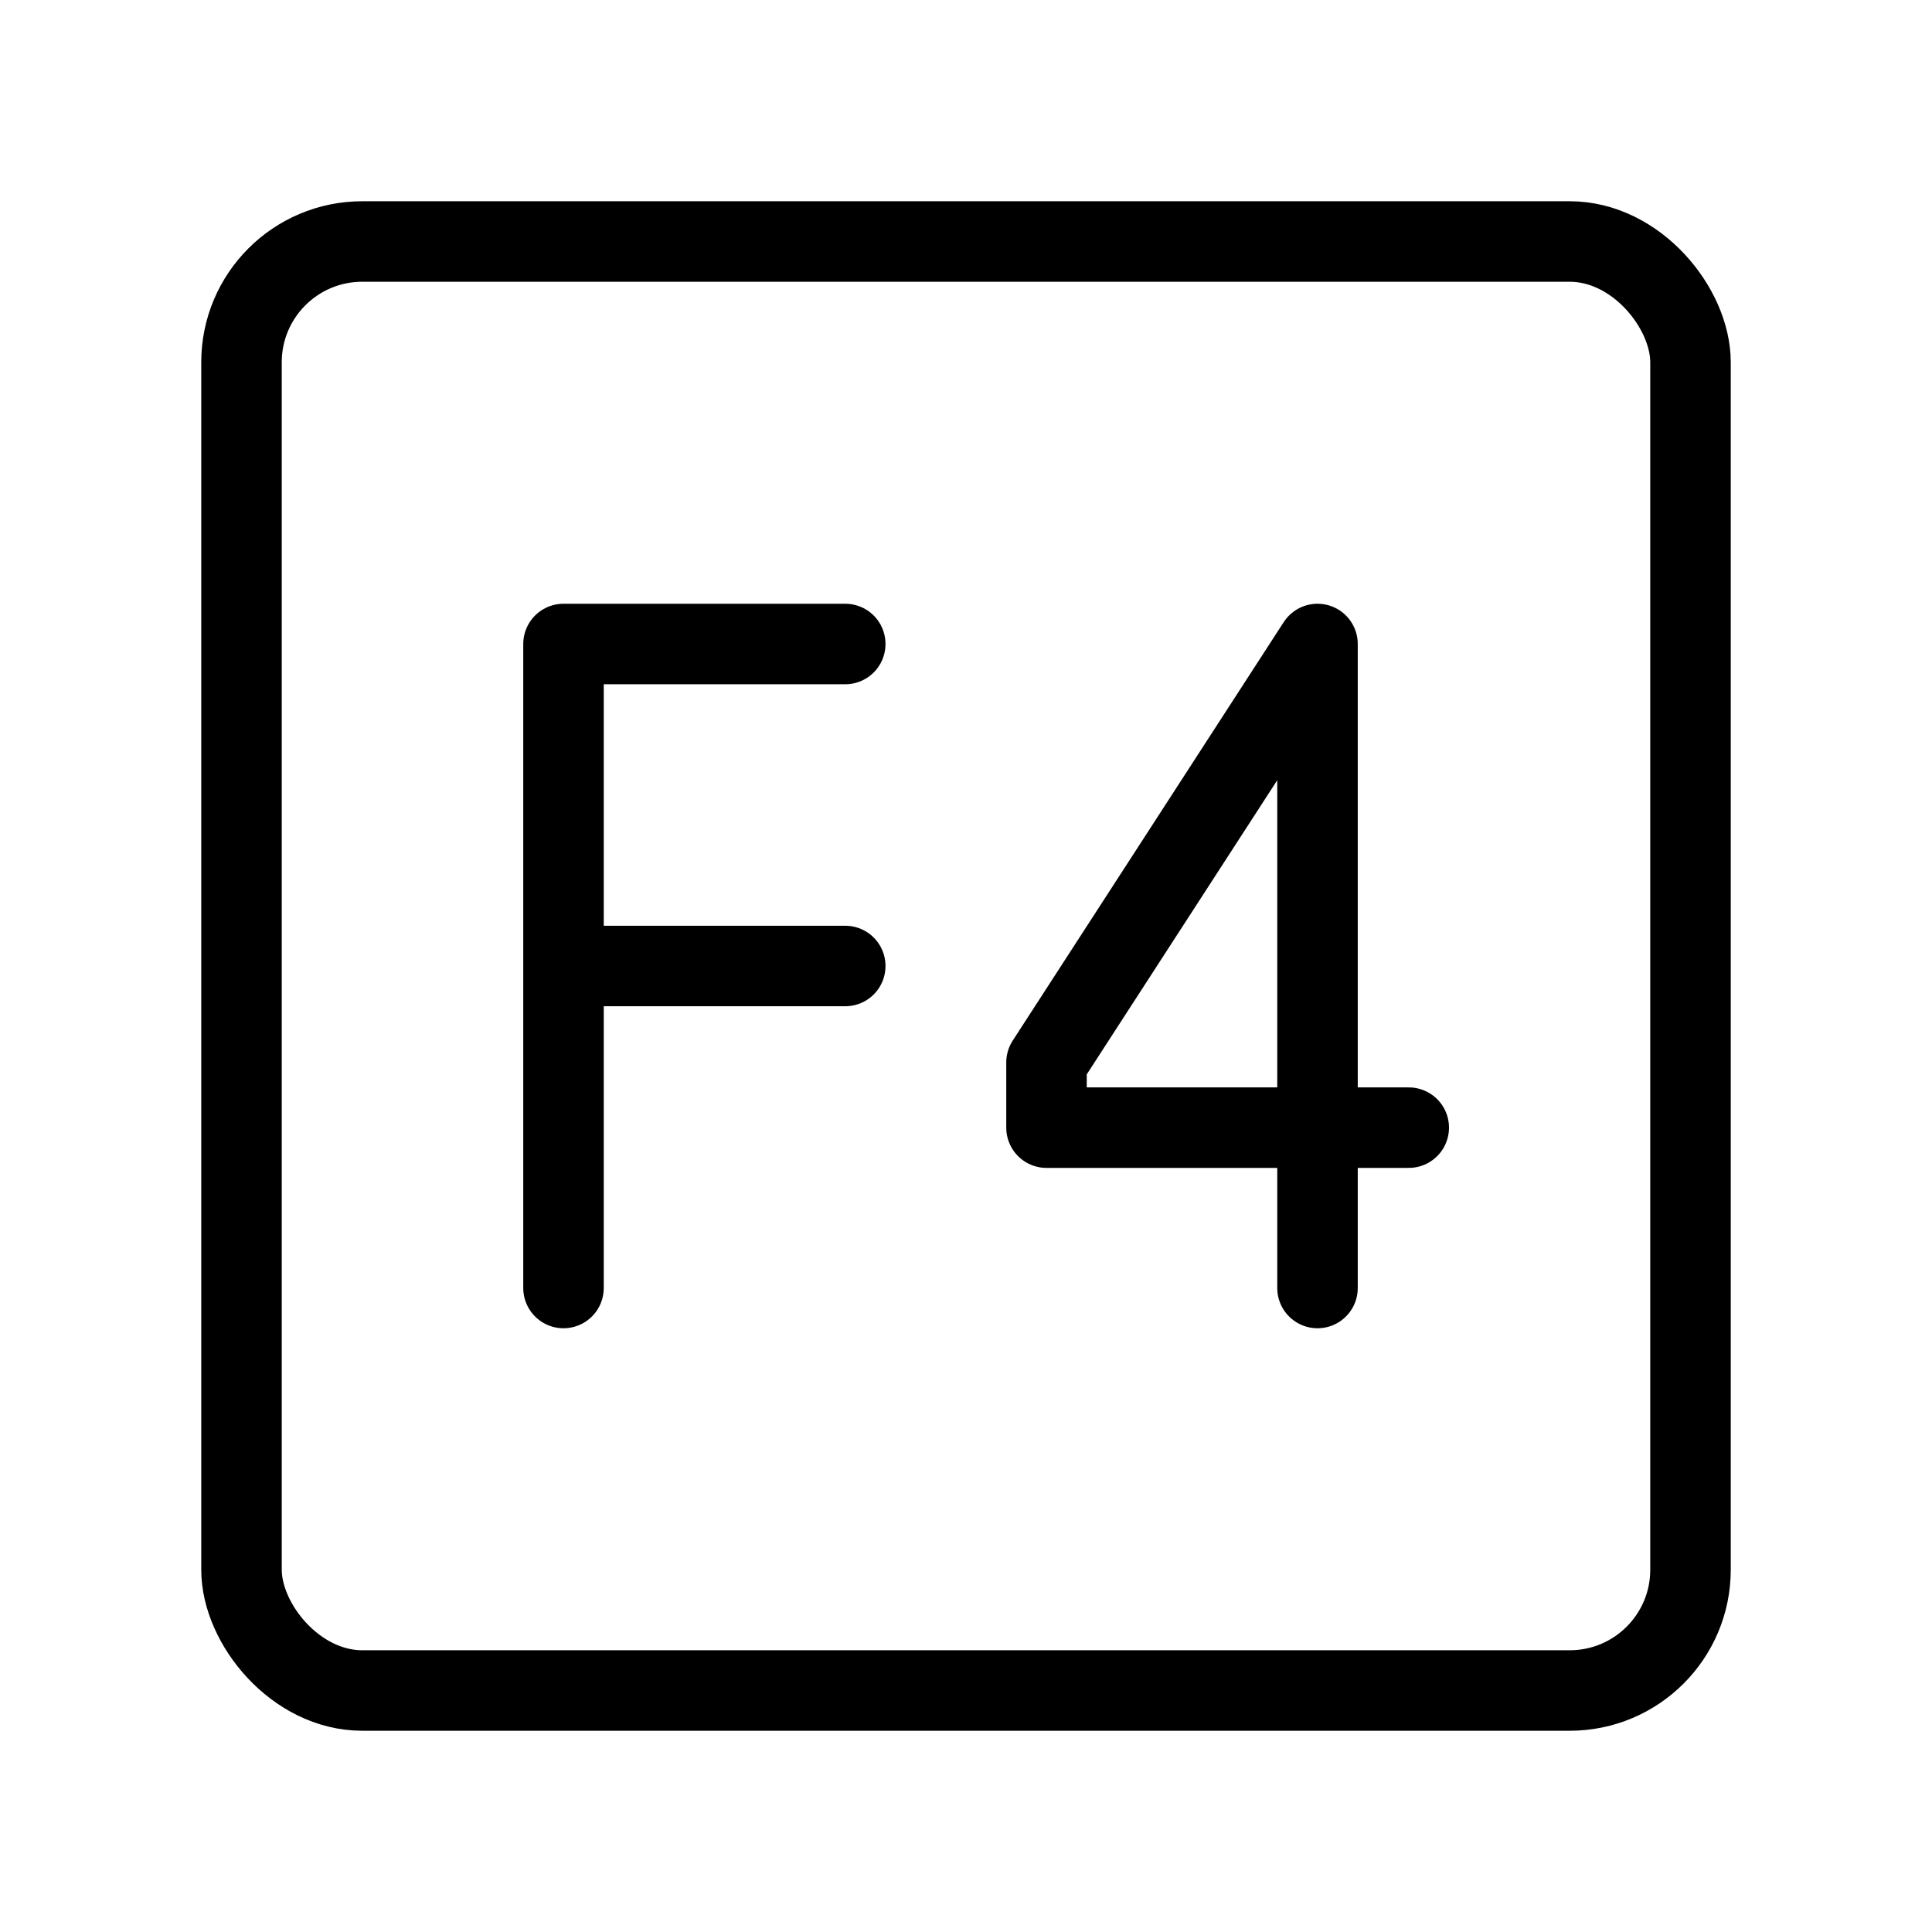 <svg fill-opacity="1" stroke-opacity="1" xmlns="http://www.w3.org/2000/svg" width="48" height="48" fill="none" viewBox="0 0 48 48"><rect width="36" height="36" x="6" y="6" stroke="#000" stroke-linecap="round" stroke-linejoin="round" stroke-width="2" rx="3"/><path stroke="#000" stroke-linecap="round" stroke-linejoin="round" stroke-width="2" d="M32.733 32V16L26 26.397v1.619h9M21 16h-7v16M14 24h7"/></svg>